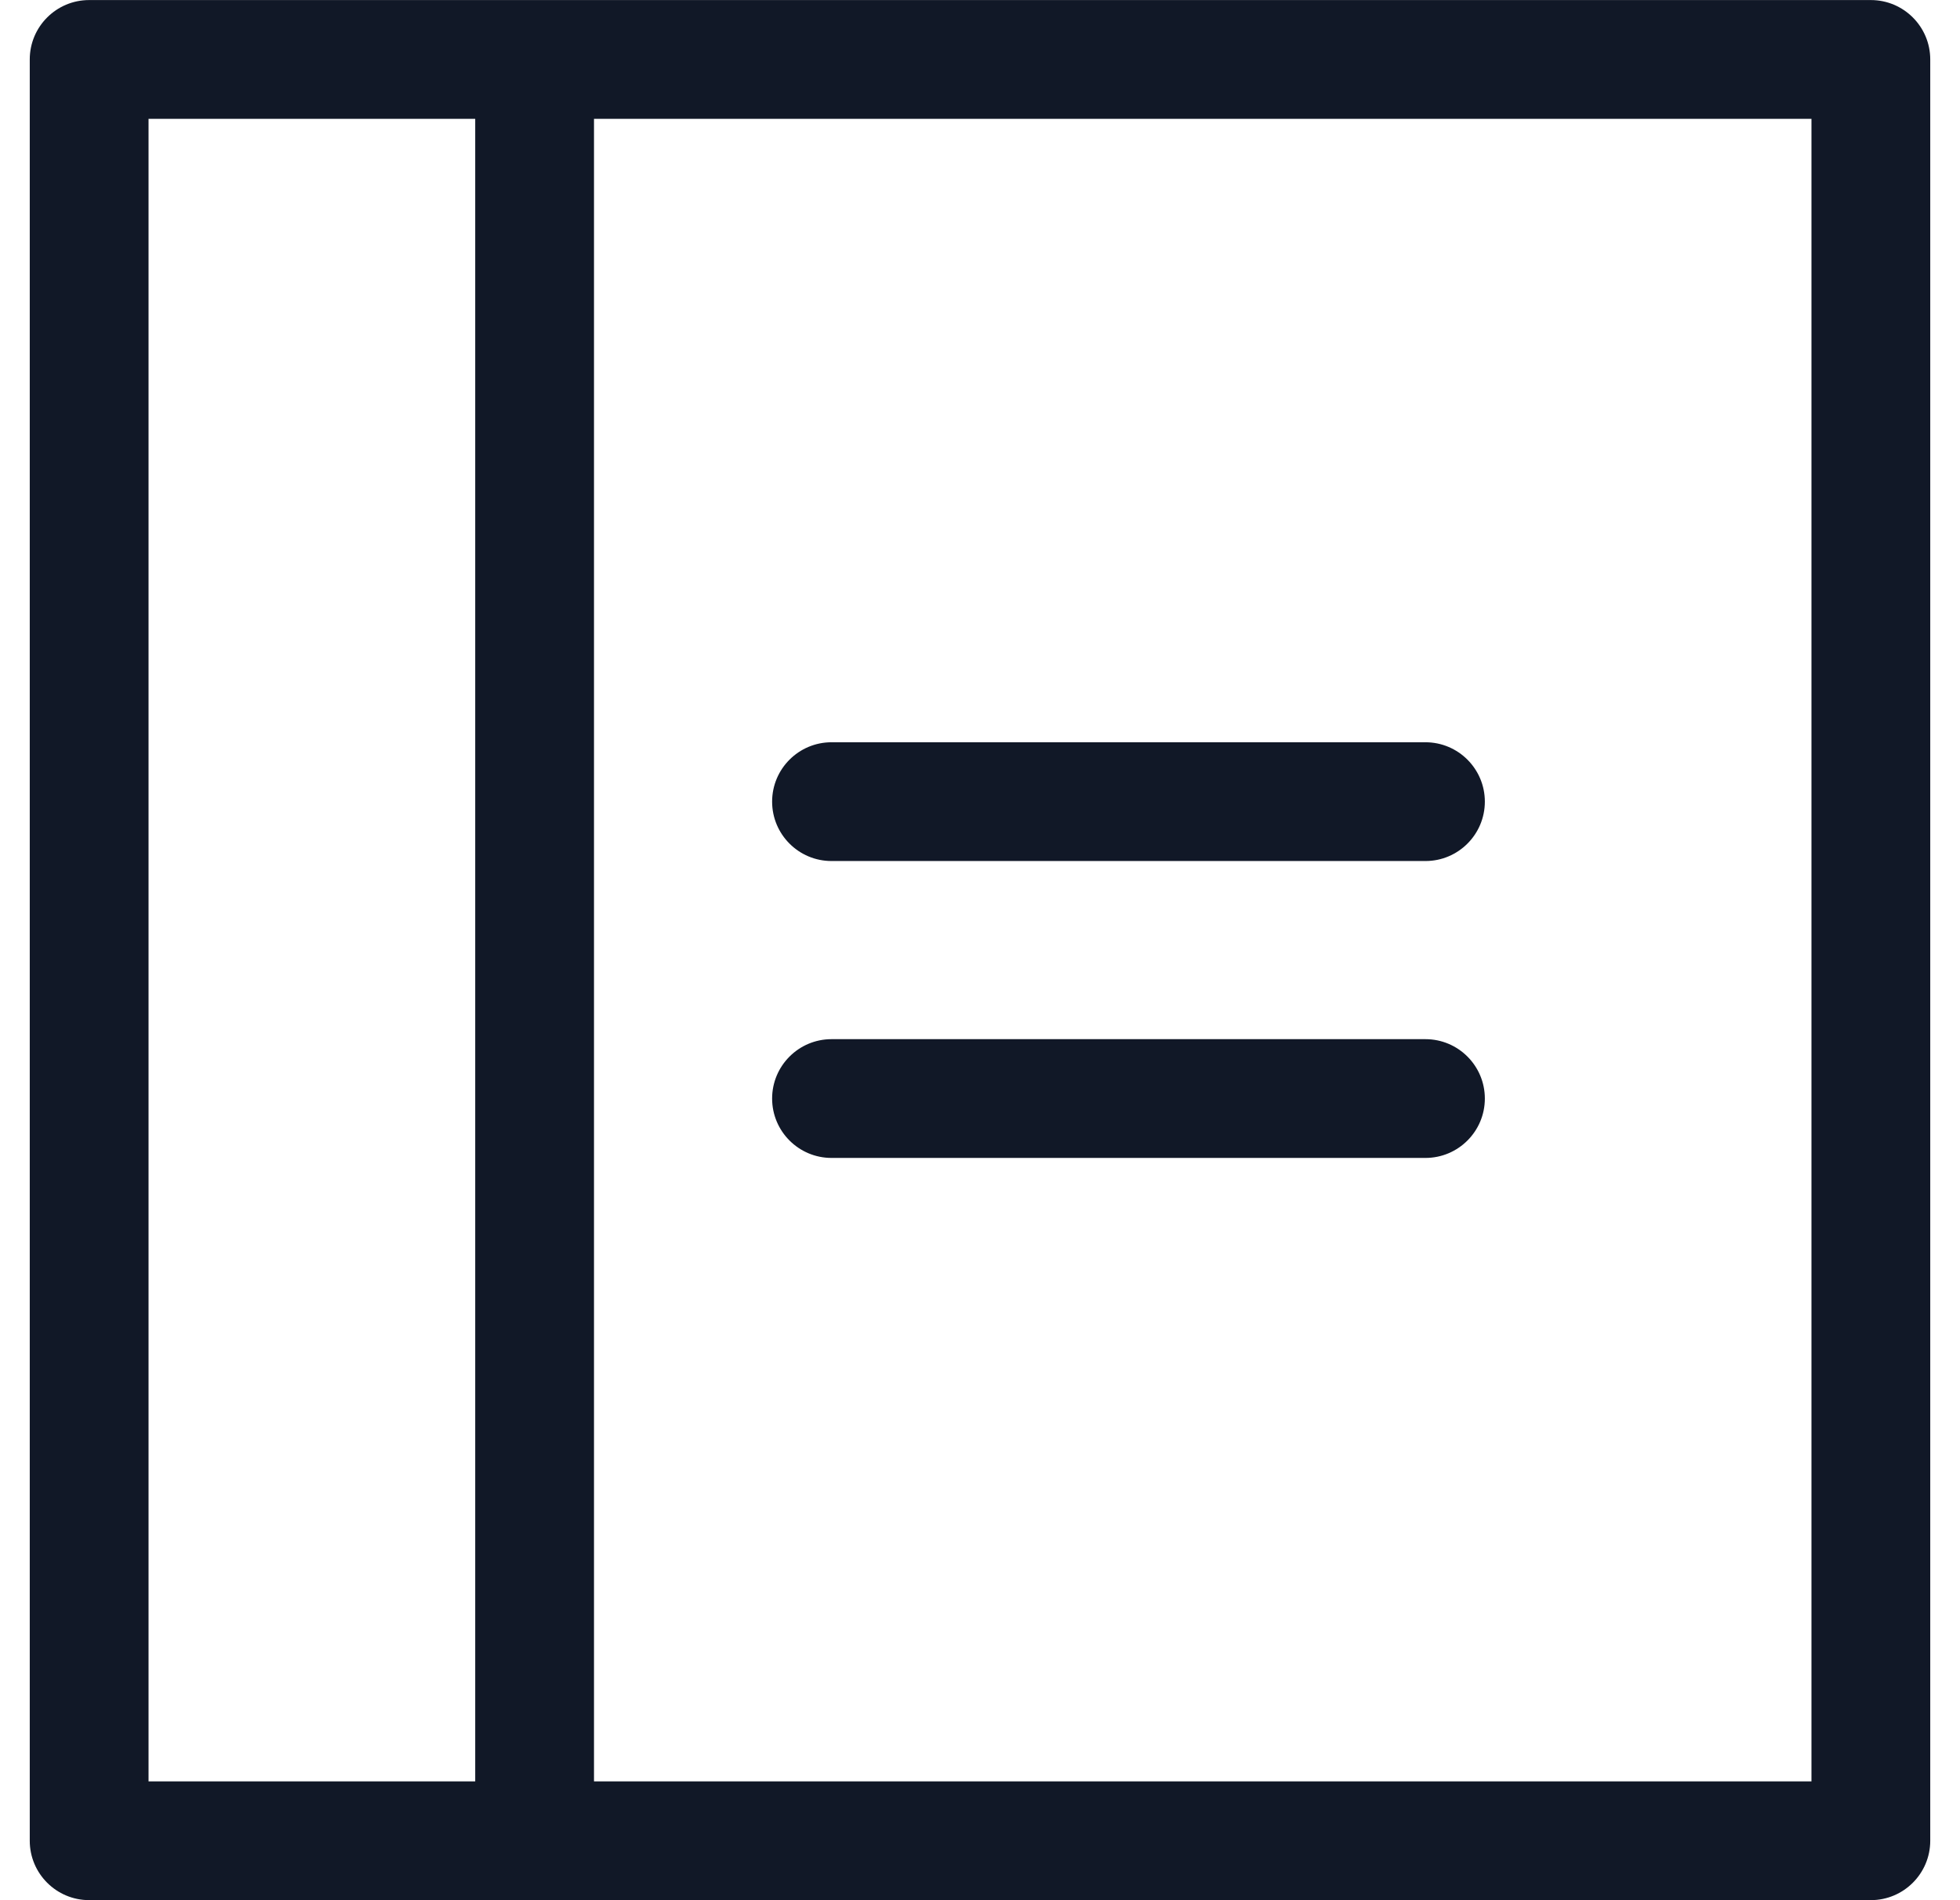 <svg width="33" height="32" viewBox="0 0 33 32" fill="none" xmlns="http://www.w3.org/2000/svg">
<path fill-rule="evenodd" clip-rule="evenodd" d="M1.501 0.001C0.949 0.001 0.501 0.449 0.501 1.001V30.999C0.501 31.551 0.949 31.999 1.501 31.999H9.001H31.499C32.051 31.999 32.499 31.551 32.499 30.999V1.001C32.499 0.449 32.051 0.001 31.499 0.001H9.001H1.501ZM8.001 2.001H2.501V29.999H8.001L8.001 2.001ZM10.001 29.999L10.001 2.001H30.499V29.999H10.001ZM14 12.5C13.448 12.5 13 12.948 13 13.5C13 14.052 13.448 14.5 14 14.5H24C24.552 14.5 25 14.052 25 13.5C25 12.948 24.552 12.5 24 12.5H14ZM14 17.5C13.448 17.5 13 17.948 13 18.5C13 19.052 13.448 19.5 14 19.5H24C24.552 19.5 25 19.052 25 18.5C25 17.948 24.552 17.5 24 17.5H14Z" fill="#111827"/>
</svg>
